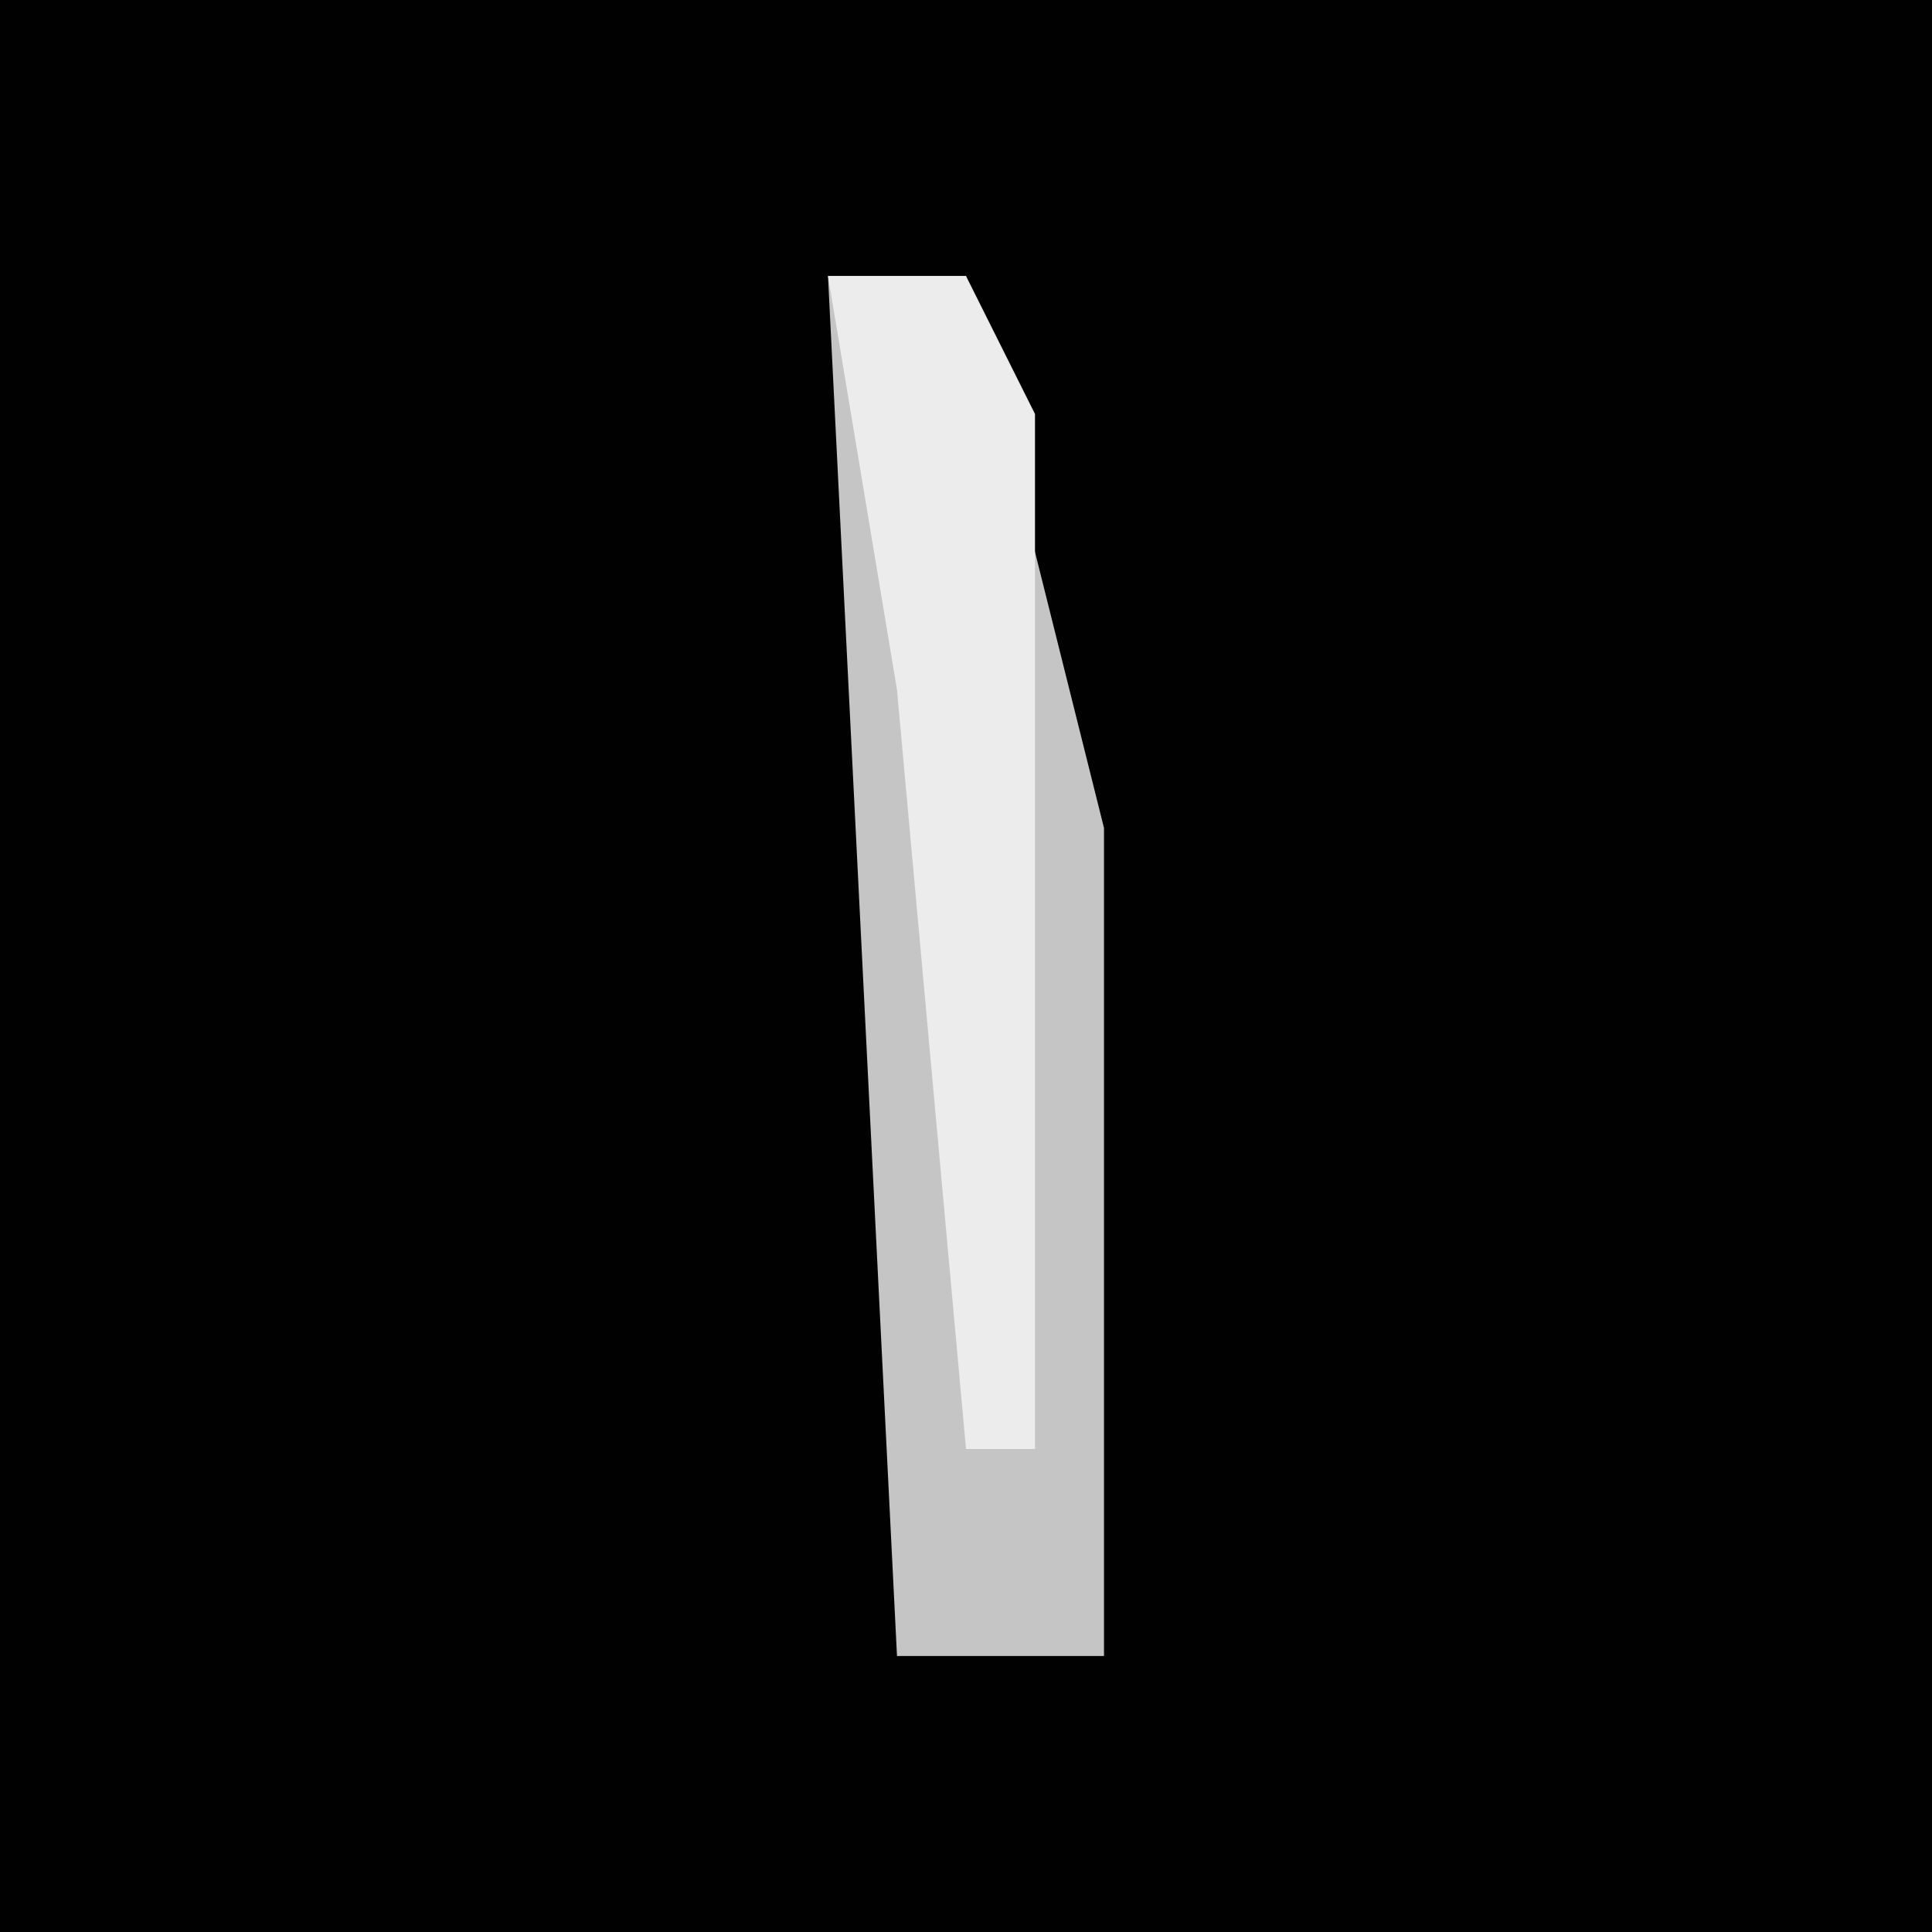 <?xml version="1.0" encoding="UTF-8"?>
<svg version="1.1" xmlns="http://www.w3.org/2000/svg" width="28" height="28">
<path d="M0,0 L28,0 L28,28 L0,28 Z " fill="#010101" transform="translate(0,0)"/>
<path d="M0,0 L2,0 L4,8 L4,20 L1,20 Z " fill="#C5C5C5" transform="translate(12,4)"/>
<path d="M0,0 L2,0 L3,2 L3,17 L2,17 L1,6 Z " fill="#ECECEC" transform="translate(12,4)"/>
</svg>
